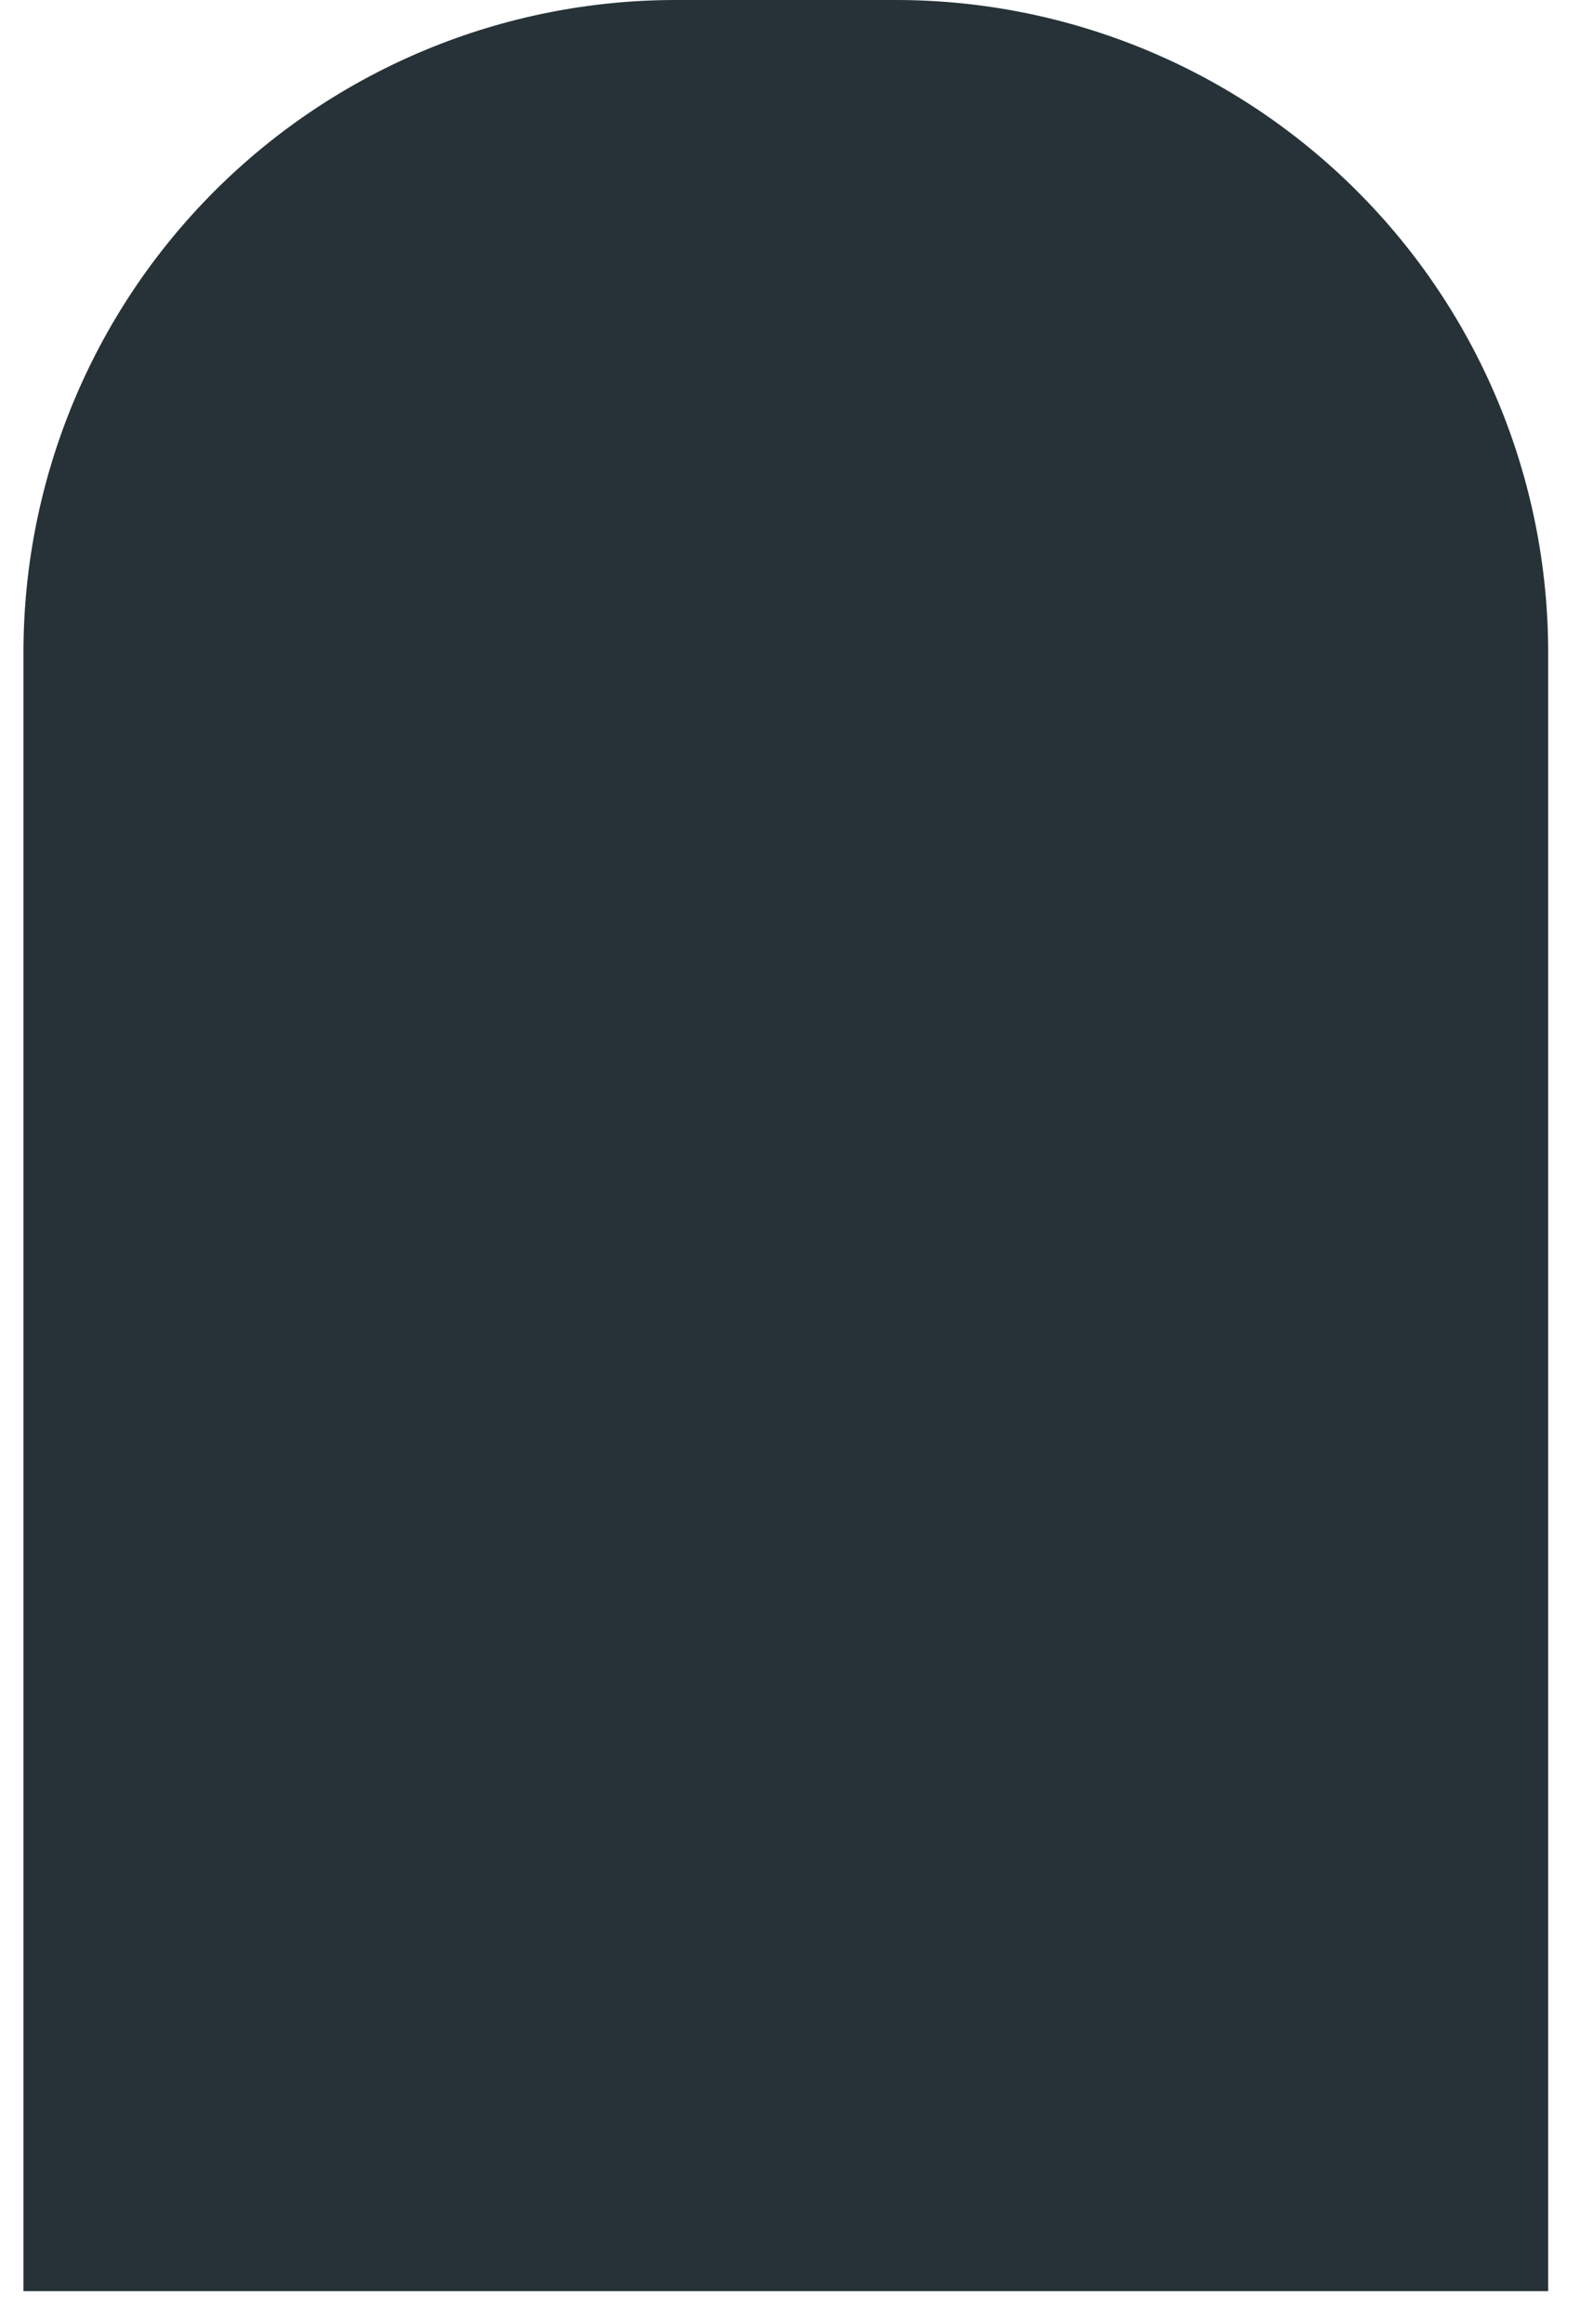 <?xml version="1.0" encoding="UTF-8" standalone="no"?><svg width='34' height='50' viewBox='0 0 34 50' fill='none' xmlns='http://www.w3.org/2000/svg'>
<path d='M14.542 9.00463e-06H19.263C21.107 -0.002 22.933 0.359 24.637 1.063C26.342 1.767 27.89 2.8 29.195 4.103C30.5 5.405 31.536 6.953 32.243 8.656C32.95 10.359 33.314 12.184 33.315 14.028V49.286H0.505V14.028C0.507 10.307 1.987 6.739 4.619 4.108C7.251 1.478 10.82 8.40803e-06 14.542 9.00463e-06Z' fill='#263238'/>
</svg>
